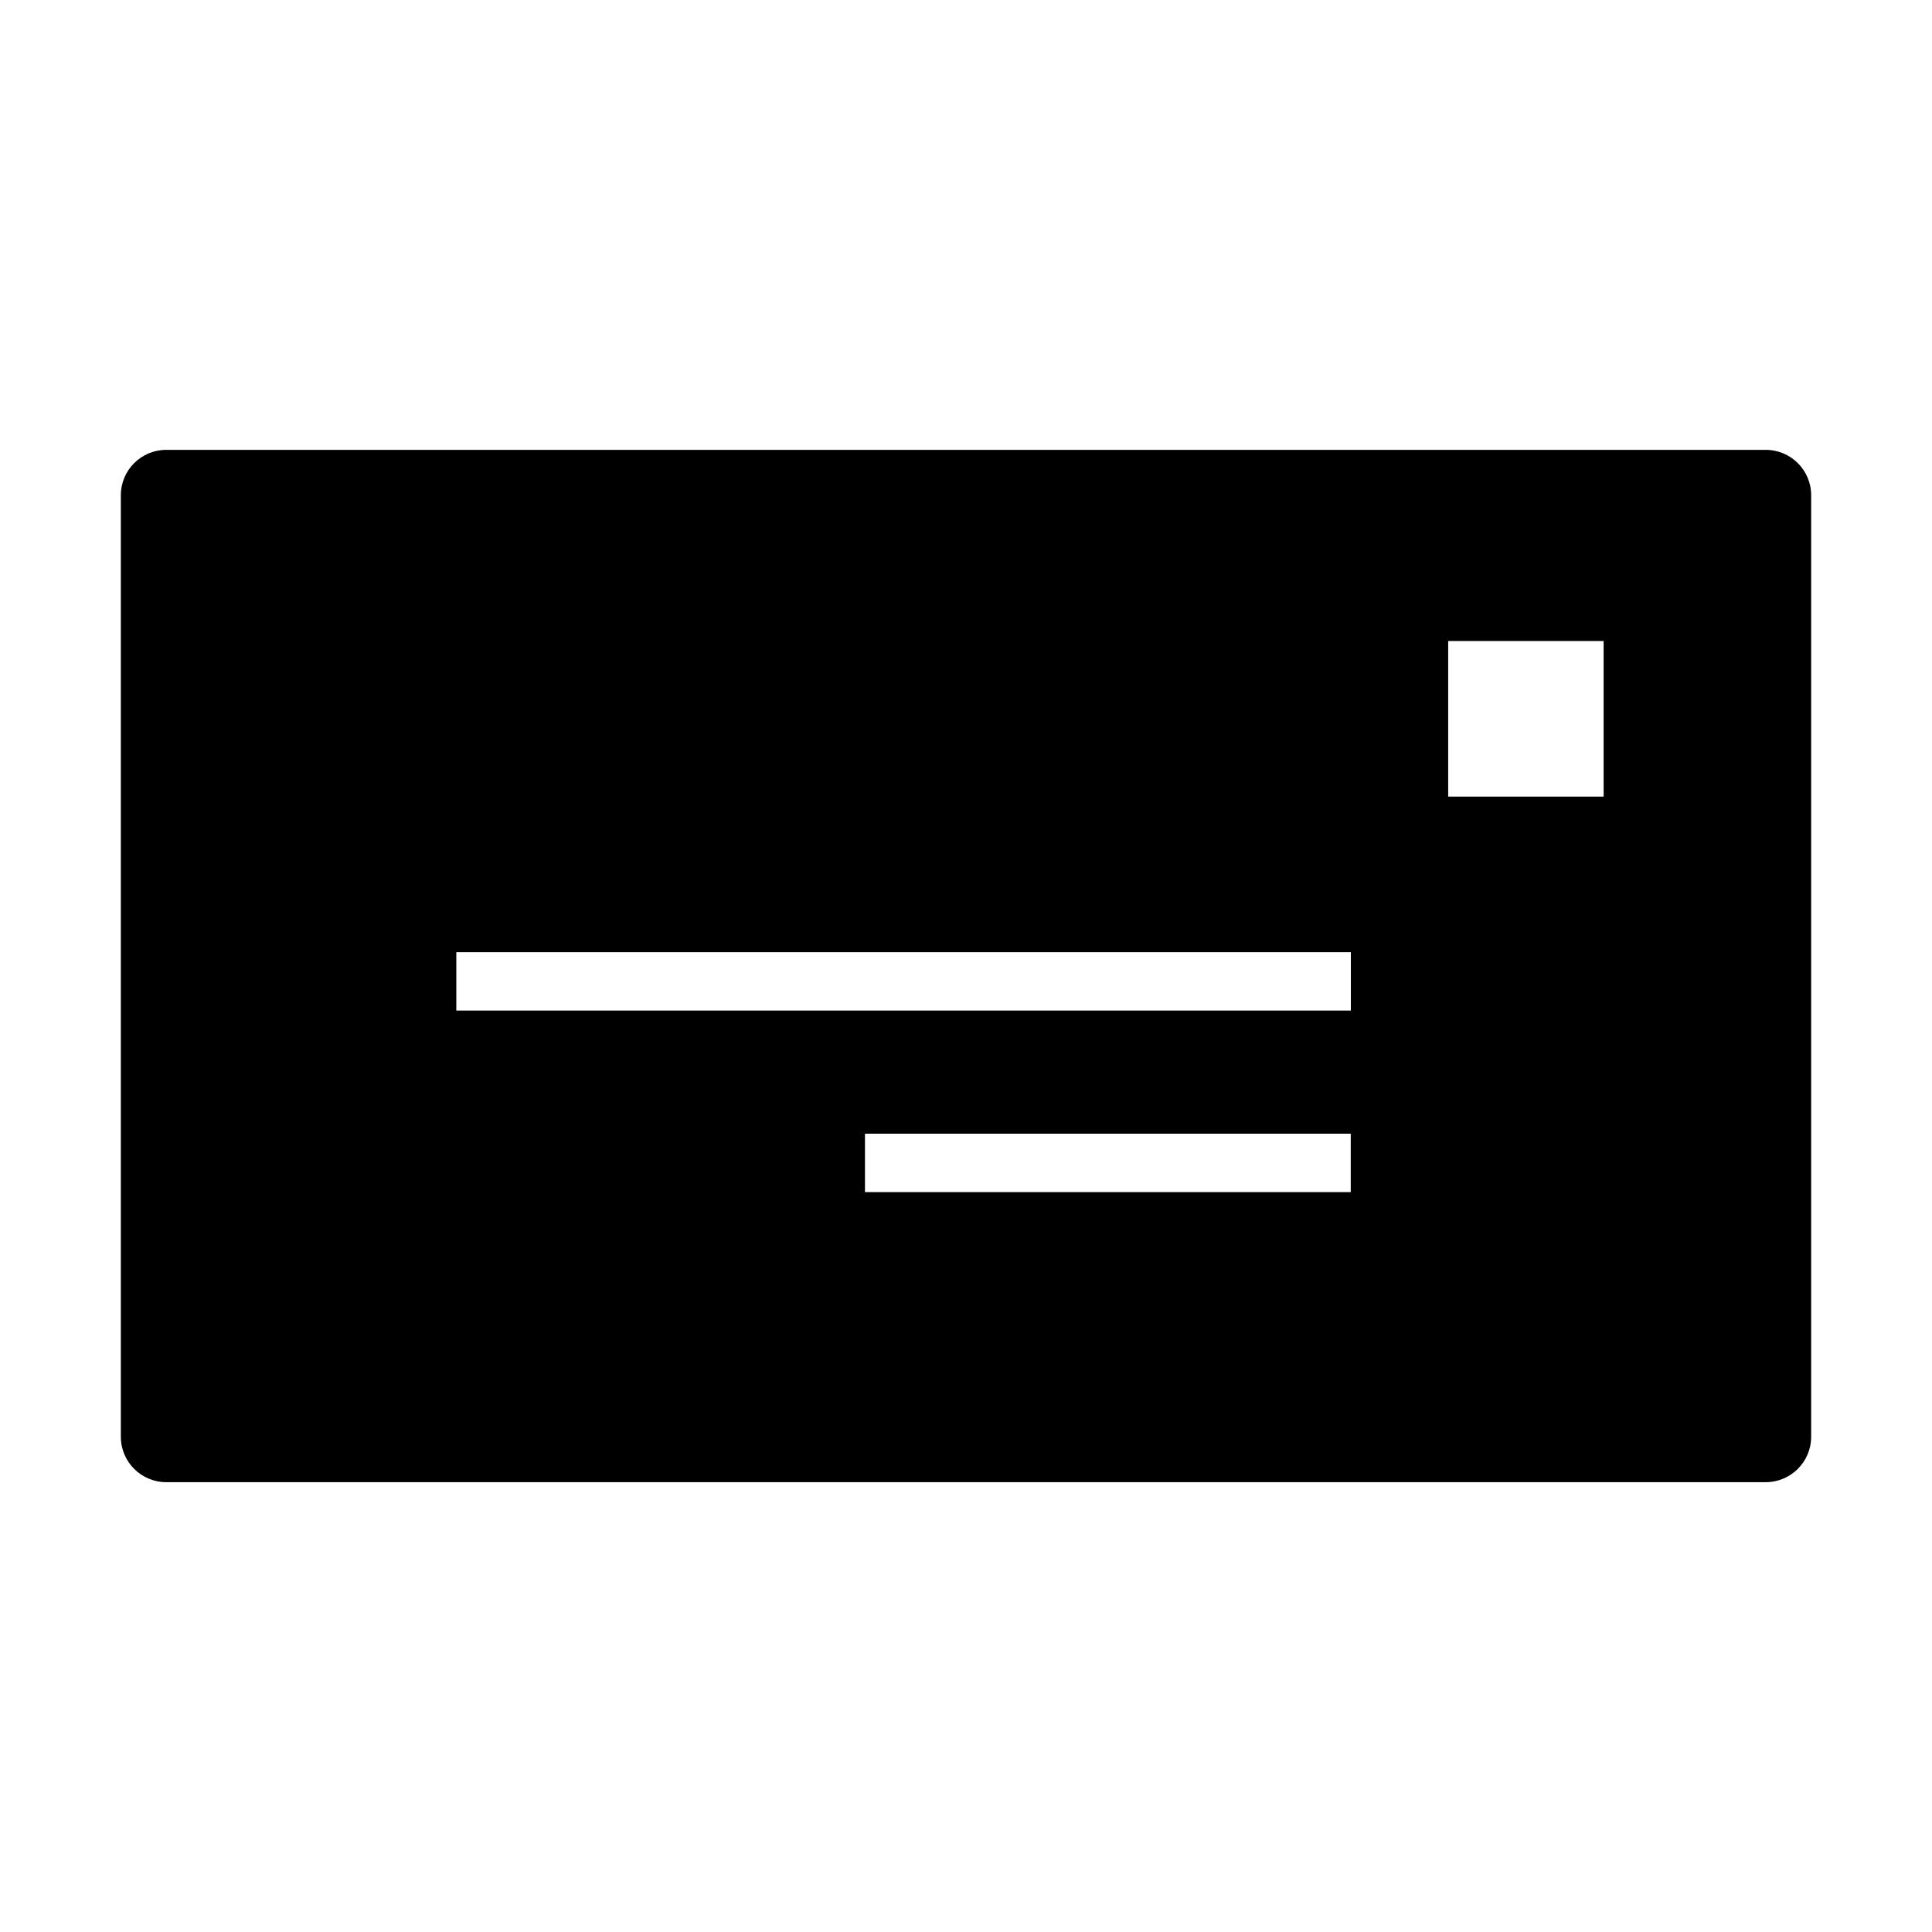 <?xml version="1.0" encoding="utf-8"?>
<!-- Generator: Adobe Illustrator 14.0.0, SVG Export Plug-In . SVG Version: 6.00 Build 43363)  -->
<!DOCTYPE svg PUBLIC "-//W3C//DTD SVG 1.1//EN" "http://www.w3.org/Graphics/SVG/1.1/DTD/svg11.dtd">
<svg version="1.1" id="Capa_1" xmlns="http://www.w3.org/2000/svg" xmlns:xlink="http://www.w3.org/1999/xlink" x="0px" y="0px"
	 width="64px" height="64px" viewBox="0 0 64 64" enable-background="new 0 0 64 64" xml:space="preserve">
<path id="tag" d="M58.493,49.099H5.507c-0.83,0-1.504-0.674-1.504-1.504v-31.19c0-0.831,0.674-1.503,1.504-1.503h52.986
	c0.829,0,1.504,0.673,1.504,1.503v31.19C59.997,48.425,59.322,49.099,58.493,49.099z M44.749,31.543H15.116v1.933h29.633V31.543z
	 M44.745,37.556H28.653v1.934h16.092V37.556z M53.122,21.235h-5.149v5.154h5.149V21.235z"/>
</svg>
